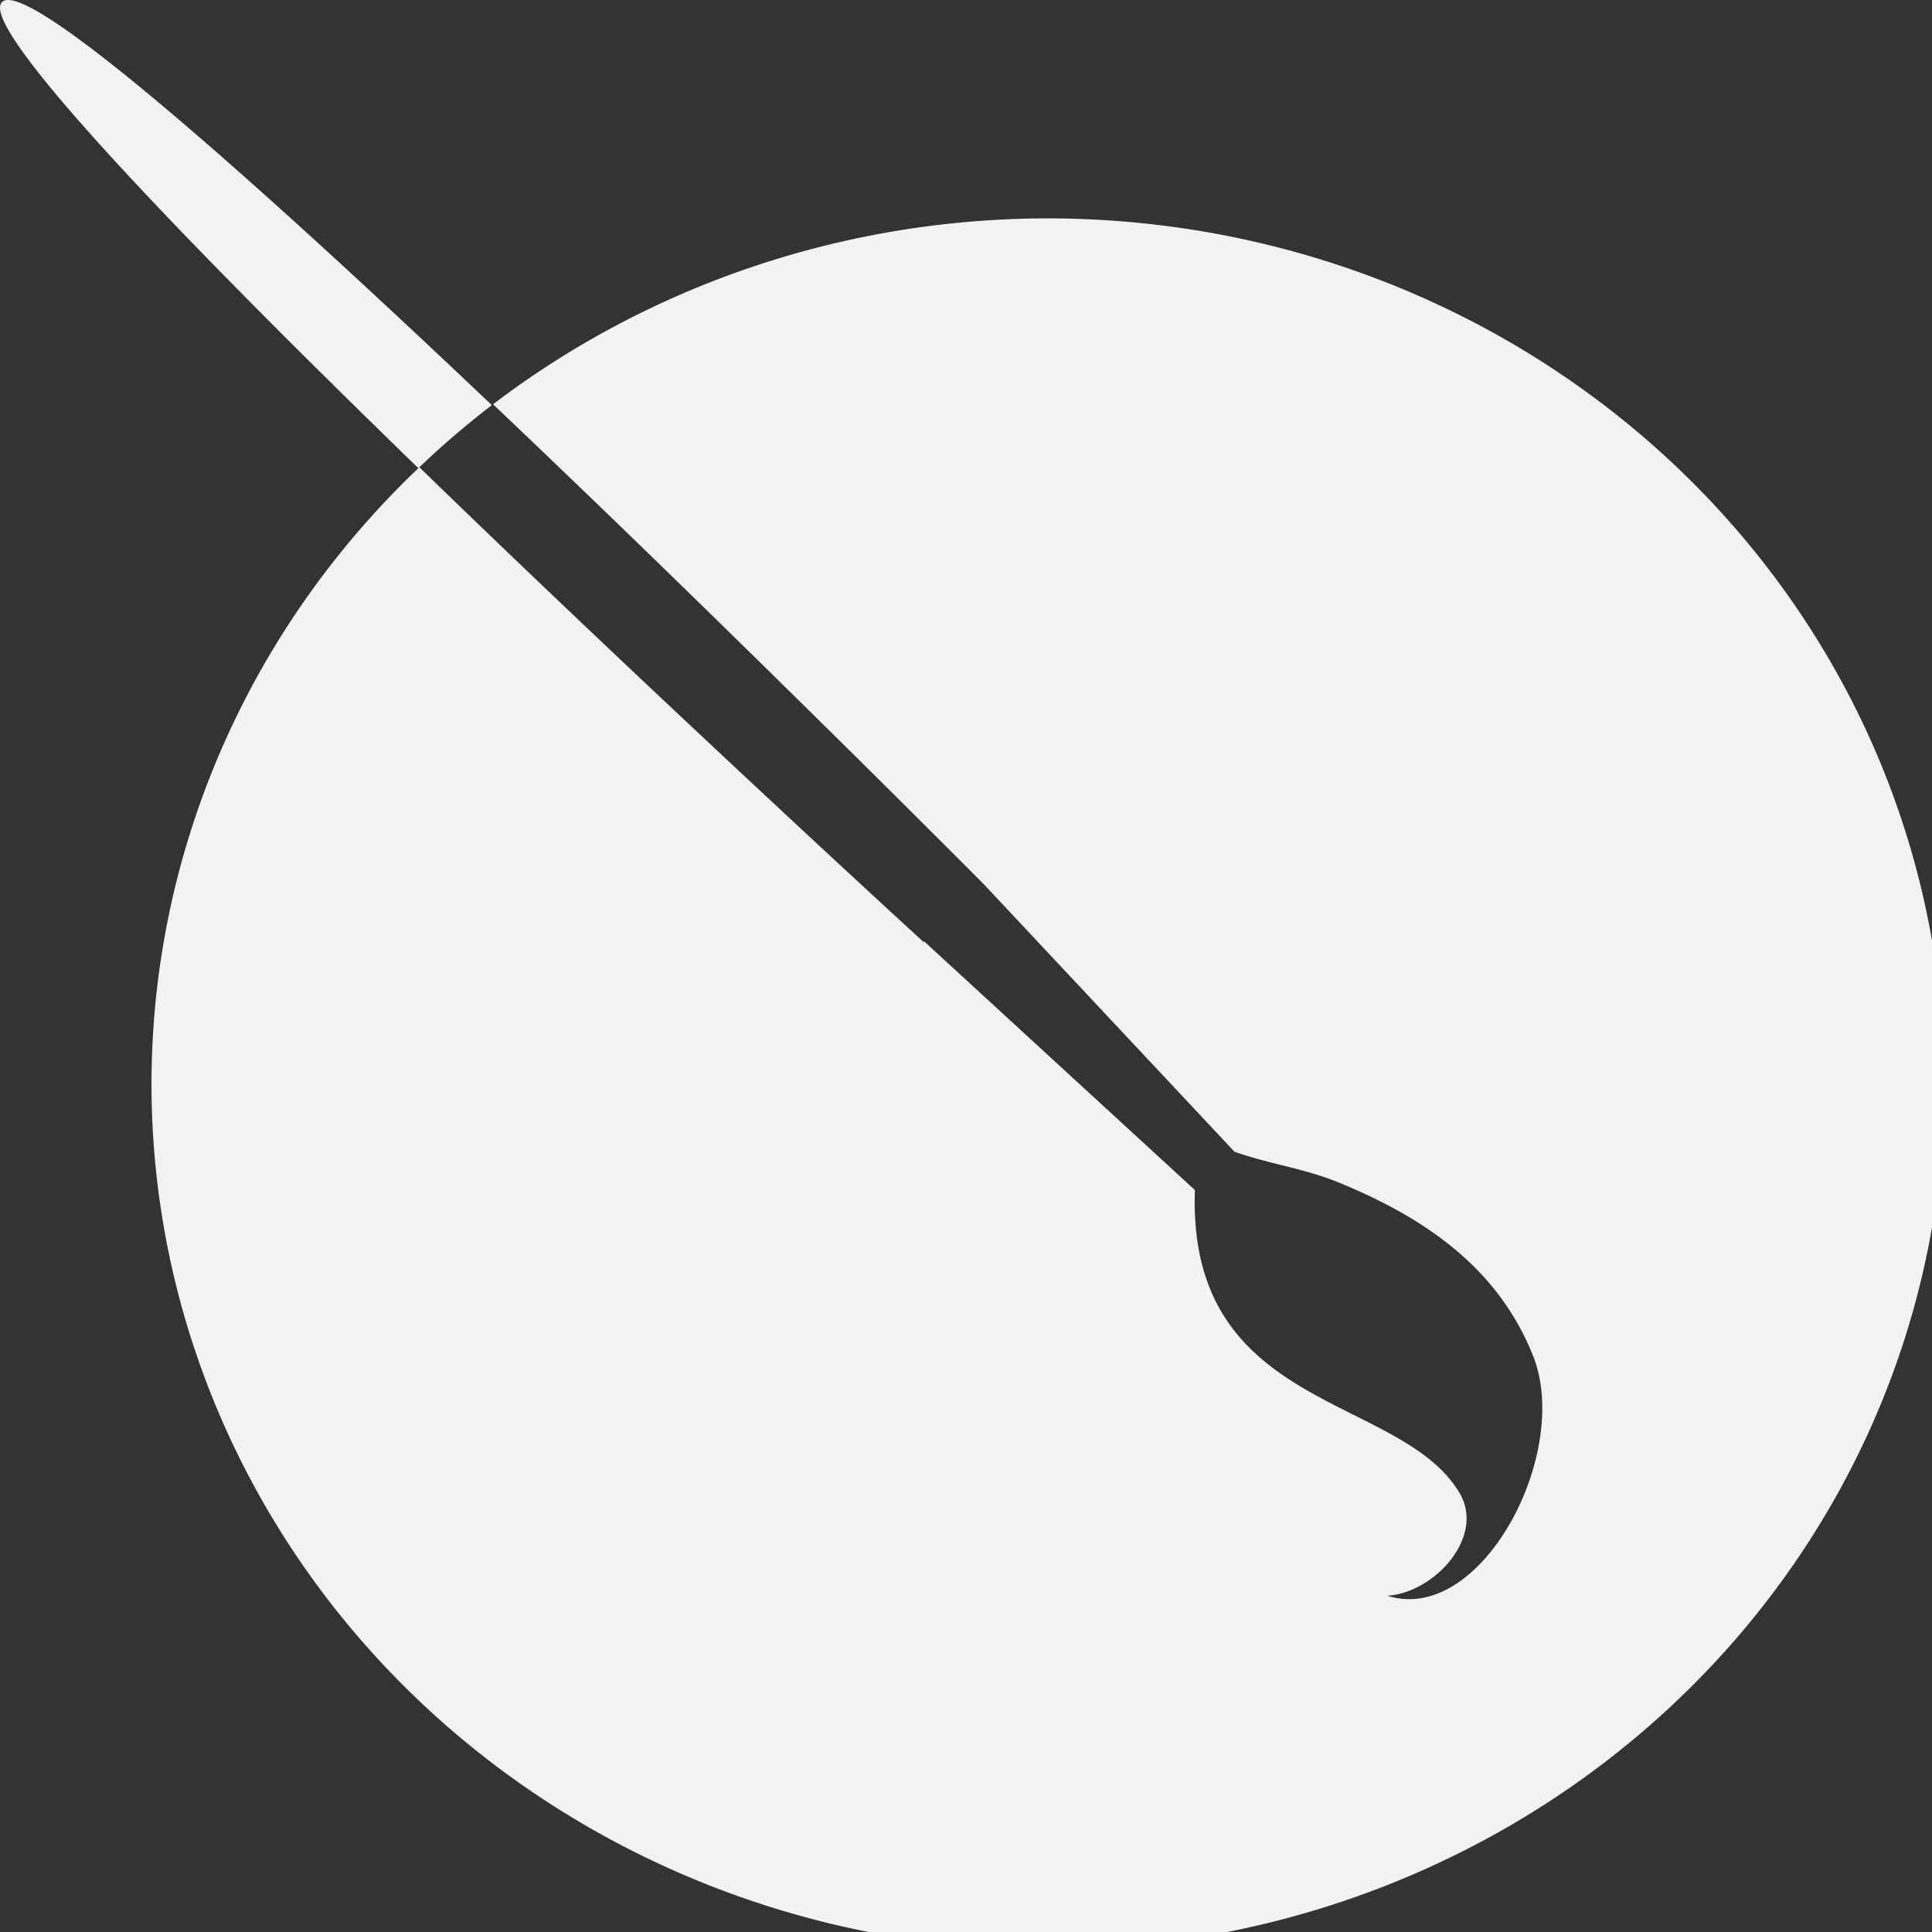 <?xml version="1.0" encoding="UTF-8" standalone="no"?>
<svg xmlns:rdf="http://www.w3.org/1999/02/22-rdf-syntax-ns#" xmlns="http://www.w3.org/2000/svg" height="24" width="24" version="1.1" xmlns:cc="http://creativecommons.org/ns#" xmlns:dc="http://purl.org/dc/elements/1.1/">
 <rect width="100%" height="100%" fill="#333333" stroke="none"/>
 <g fill="#f2f2f2" transform="matrix(.029 0 0 .028 -0 0)">
  <path style="color:#000000" d="m460.1 97.053a384 384 0 0 0 -248.9 82.307c0.161 0.158 0.321 0.318 0.482 0.477 6.32 6.216 12.638 12.45 18.932 18.682 0.096 0.095 0.193 0.19 0.289 0.285 0.29 0.287 0.577 0.574 0.867 0.861 6.256 6.197 12.491 12.392 18.674 18.553 6.279 6.257 12.505 12.476 18.662 18.645 0.591 0.592 1.176 1.178 1.766 1.77 5.819 5.832 11.58 11.621 17.244 17.324 0.103 0.104 0.211 0.212 0.314 0.316 0.163 0.164 0.324 0.327 0.486 0.49 4.785 4.819 9.46 9.54 14.107 14.236 8.245 8.333 16.207 16.406 23.912 24.236 7.65 7.774 14.797 15.067 21.783 22.201 3.07 3.136 6.37 6.493 9.293 9.484 7.597 7.773 14.56 14.922 21.029 21.572 1.364 1.402 2.979 3.056 4.287 4.402 7.078 7.283 13.216 13.616 18.498 19.076 0.418 0.432 1.059 1.09 1.465 1.51 0.062 0.064 0.153 0.159 0.215 0.223 11.224 11.607 17.818 18.479 17.818 18.479l107.48 118.79c15.435 5.638 29.821 7.311 45.068 13.822 36.898 15.757 67.796 37.844 82.795 76.631 16.751 43.318-22.245 119.78-62.367 106.53 20.201-1.354 42.014-26.148 30.924-45.557-25.27-44.22-116.71-35.82-113.38-134.43l-115.96-110.31-0.266 0.266s-7.068-6.7-18.318-17.441c-1.257-1.2-2.999-2.872-4.371-4.184-4.782-4.571-10.024-9.588-16.072-15.391-2.233-2.142-4.89-4.702-7.277-6.996-6.063-5.826-12.449-11.972-19.4-18.68-3.054-2.947-6.401-6.189-9.605-9.287-7.033-6.8-14.317-13.857-21.971-21.293-7.67-7.452-15.445-15.013-23.602-22.98-5.73-5.597-11.545-11.286-17.457-17.086-25.113-24.636-51.649-50.904-77.777-77.16-0.044-0.044-0.089-0.088-0.133-0.133a384 384 0 0 0 -114.74 273.61 384 384 0 0 0 768 0 384 384 0 0 0 -372.78 -383.84z"/>
  <path d="m3.087 0.012c-0.934 0.06-1.671 0.349-2.201 0.879-0.53 0.53-0.818 1.266-0.875 2.197-0.019 0.31-0.013 0.641 0.02 0.994v0.002c0.032 0.353 0.09 0.726 0.172 1.121v0.002c4.655 22.424 89.204 112.21 179.01 202.51a384 384 0 0 1 31.471 -27.98c-94.66-93.04-189.22-180.9-207.59-179.73z"/>
 </g>
</svg>
